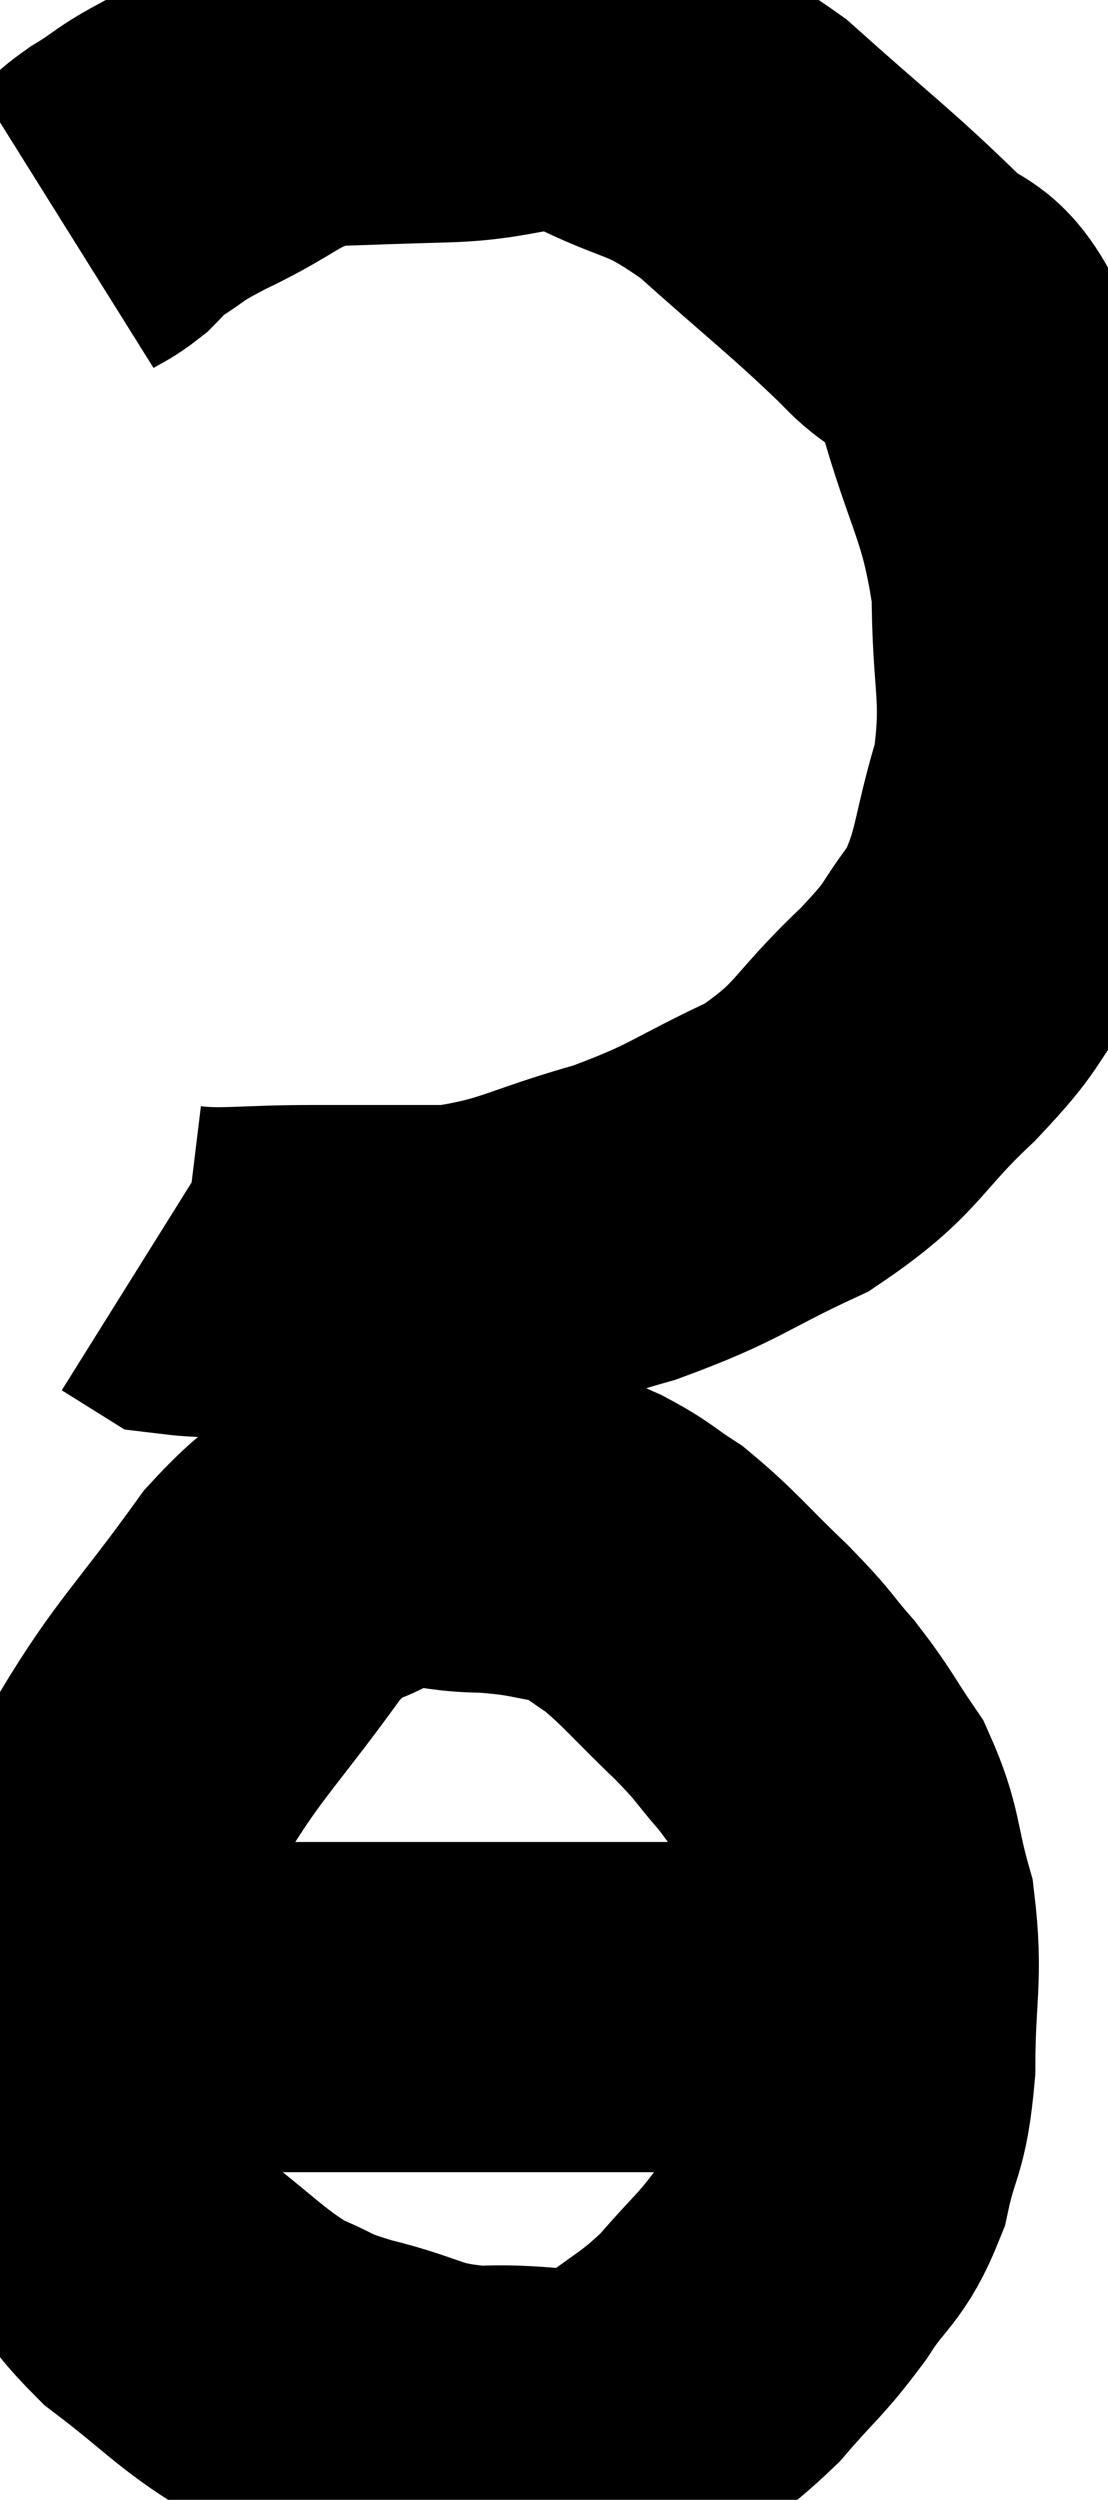 <svg xmlns="http://www.w3.org/2000/svg" viewBox="15.74 5.008 16.78 37.853" width="16.78" height="37.853"><path d="M 16.74 8.46 C 16.98 8.31, 17.01 8.325, 17.22 8.16 C 17.4 7.98, 17.22 8.055, 17.58 7.8 C 18.12 7.47, 17.91 7.53, 18.66 7.14 C 19.62 6.69, 19.635 6.48, 20.58 6.24 C 21.51 6.21, 21.39 6.21, 22.44 6.18 C 23.61 6.15, 23.64 5.85, 24.78 6.12 C 25.89 6.69, 25.86 6.45, 27 7.26 C 28.17 8.31, 28.455 8.505, 29.34 9.36 C 29.94 10.02, 30.015 9.54, 30.54 10.68 C 30.99 12.3, 31.215 12.39, 31.44 13.92 C 31.44 15.36, 31.62 15.495, 31.44 16.8 C 31.08 17.97, 31.17 18.21, 30.72 19.14 C 30.18 19.83, 30.405 19.71, 29.64 20.52 C 28.65 21.45, 28.77 21.63, 27.66 22.38 C 26.43 22.95, 26.46 23.055, 25.2 23.52 C 23.91 23.88, 23.805 24.06, 22.62 24.24 C 21.54 24.24, 21.495 24.24, 20.46 24.24 C 19.47 24.24, 19.095 24.315, 18.48 24.24 C 18.24 24.09, 18.12 24.015, 18 23.94 C 18 23.94, 18 23.94, 18 23.94 L 18 23.94" fill="none" stroke="black" stroke-width="5"></path><path d="M 24.72 28.38 C 23.91 28.26, 23.94 28.2, 23.1 28.14 C 22.23 28.14, 22.17 27.885, 21.36 28.14 C 20.61 28.65, 20.73 28.215, 19.86 29.16 C 18.87 30.54, 18.6 30.72, 17.88 31.92 C 17.43 32.94, 17.22 33.015, 16.98 33.96 C 16.95 34.83, 16.905 34.665, 16.92 35.7 C 16.98 36.9, 16.755 37.14, 17.04 38.1 C 17.55 38.82, 17.37 38.85, 18.06 39.54 C 18.93 40.2, 19.065 40.41, 19.8 40.86 C 20.4 41.1, 20.205 41.1, 21 41.34 C 21.99 41.58, 21.93 41.73, 22.98 41.82 C 24.09 41.76, 24.285 42.015, 25.2 41.7 C 25.92 41.13, 26.01 41.16, 26.64 40.56 C 27.18 39.93, 27.24 39.945, 27.72 39.3 C 28.14 38.64, 28.26 38.73, 28.56 37.98 C 28.74 37.14, 28.83 37.305, 28.92 36.3 C 28.92 35.13, 29.04 34.965, 28.92 33.96 C 28.68 33.12, 28.755 32.985, 28.44 32.28 C 28.05 31.71, 28.065 31.665, 27.66 31.14 C 27.24 30.66, 27.36 30.735, 26.82 30.18 C 26.16 29.55, 26.04 29.37, 25.5 28.92 C 25.08 28.65, 25.11 28.62, 24.66 28.38 C 24.18 28.17, 24.165 28.11, 23.7 27.96 C 23.25 27.87, 23.025 27.825, 22.8 27.78 C 22.8 27.78, 22.92 27.78, 22.8 27.78 L 22.32 27.78" fill="none" stroke="black" stroke-width="5"></path><path d="M 16.74 35.4 C 16.98 35.4, 16.815 35.4, 17.22 35.4 C 17.79 35.4, 17.385 35.4, 18.36 35.4 C 19.74 35.4, 19.56 35.4, 21.12 35.4 C 22.86 35.4, 23.19 35.4, 24.6 35.4 C 25.68 35.4, 25.8 35.4, 26.76 35.4 C 27.6 35.4, 27.915 35.4, 28.44 35.4 C 28.65 35.4, 28.71 35.4, 28.86 35.4 C 28.95 35.4, 28.995 35.4, 29.04 35.4 L 29.04 35.4" fill="none" stroke="black" stroke-width="5"></path></svg>